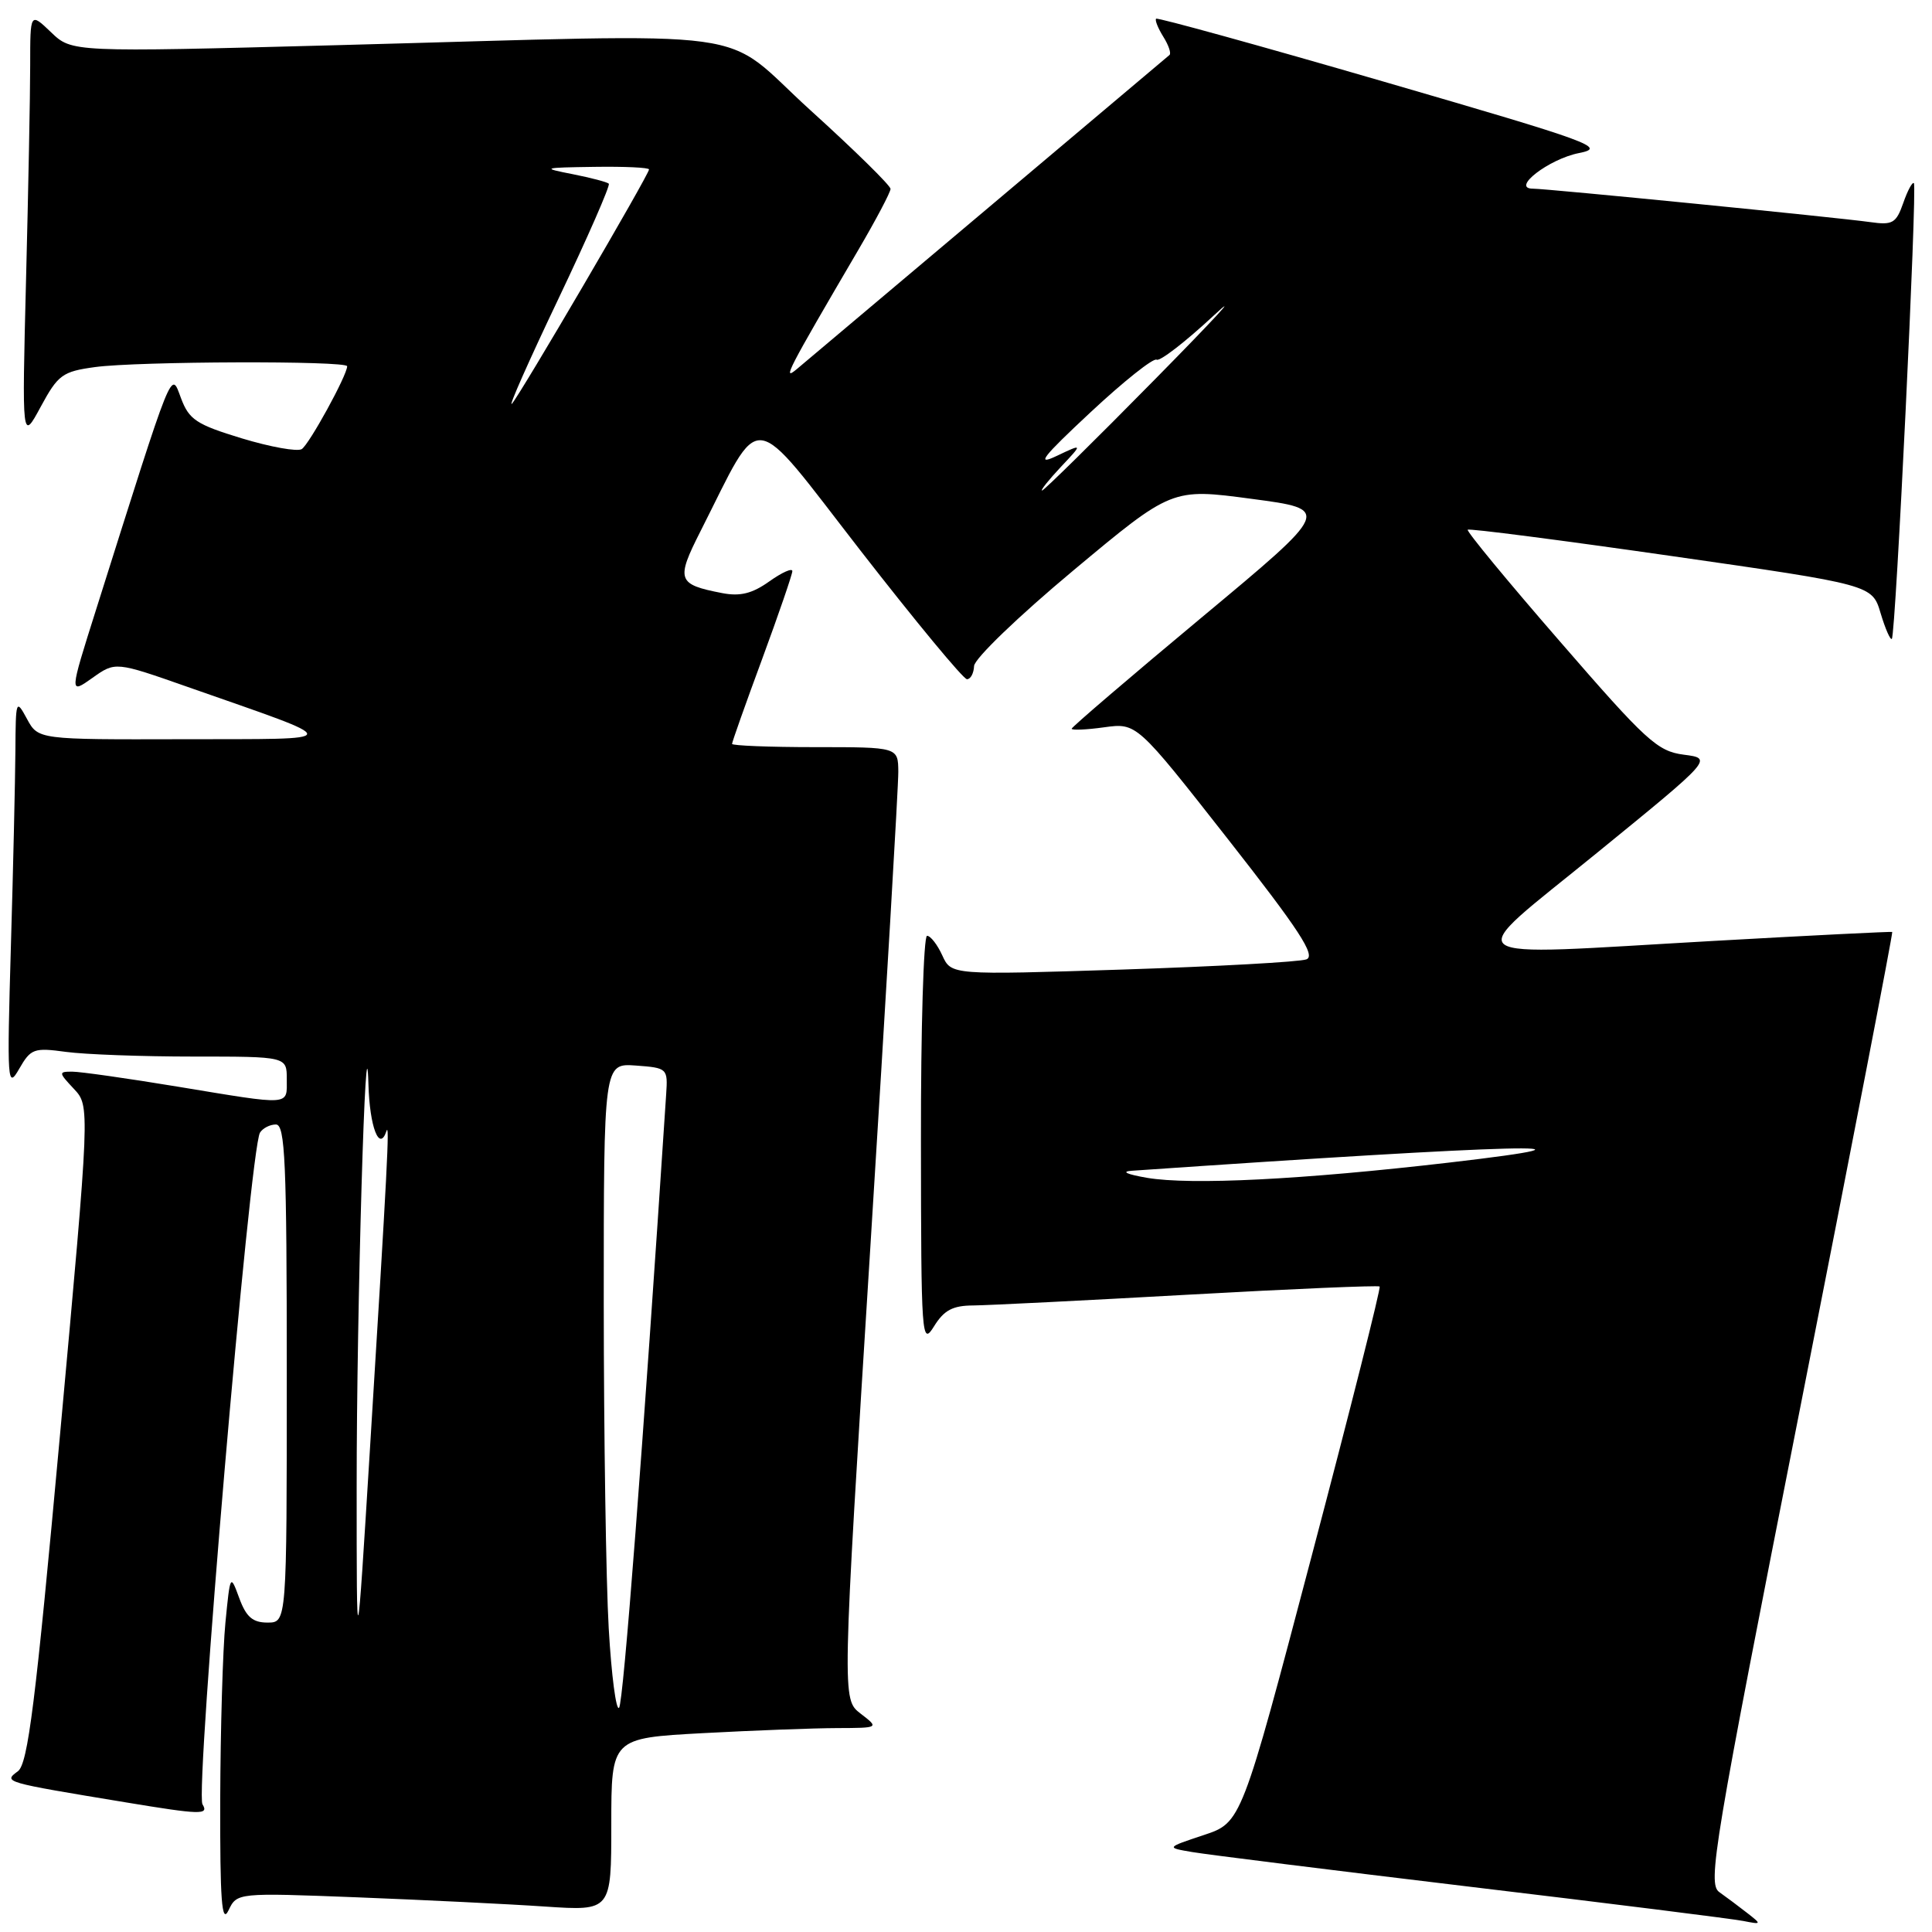 <?xml version="1.0" encoding="UTF-8" standalone="no"?>
<!DOCTYPE svg PUBLIC "-//W3C//DTD SVG 1.1//EN" "http://www.w3.org/Graphics/SVG/1.1/DTD/svg11.dtd" >
<svg xmlns="http://www.w3.org/2000/svg" xmlns:xlink="http://www.w3.org/1999/xlink" version="1.1" viewBox="0 0 256 256">
 <g >
 <path fill="currentColor"
d=" M 47.45 251.41 C 56.28 251.76 67.44 252.30 72.25 252.63 C 81.00 253.21 81.00 253.21 81.00 241.76 C 81.00 230.31 81.00 230.31 93.16 229.65 C 99.84 229.29 107.83 228.99 110.91 228.98 C 116.50 228.96 116.50 228.96 114.03 227.06 C 111.57 225.17 111.57 225.17 115.32 165.33 C 117.38 132.42 119.05 104.04 119.03 102.25 C 119.00 99.00 119.00 99.00 108.00 99.00 C 101.95 99.00 97.00 98.80 97.00 98.57 C 97.00 98.33 98.79 93.27 100.99 87.32 C 103.18 81.37 104.98 76.13 104.99 75.68 C 104.99 75.23 103.63 75.84 101.95 77.03 C 99.68 78.65 98.08 79.05 95.70 78.59 C 89.74 77.44 89.54 76.86 92.82 70.39 C 101.11 54.03 99.14 53.79 114.00 72.93 C 121.30 82.32 127.65 90.00 128.13 90.00 C 128.61 90.00 129.03 89.21 129.07 88.25 C 129.11 87.28 134.97 81.64 142.21 75.60 C 155.28 64.69 155.28 64.69 165.85 66.10 C 176.42 67.50 176.42 67.50 159.21 81.83 C 149.74 89.72 142.00 96.35 142.00 96.56 C 142.00 96.78 143.94 96.70 146.31 96.37 C 150.62 95.78 150.62 95.78 162.67 111.14 C 172.14 123.21 174.38 126.63 173.11 127.12 C 172.22 127.46 161.27 128.06 148.77 128.47 C 126.05 129.20 126.05 129.20 124.86 126.60 C 124.21 125.17 123.30 124.00 122.84 124.00 C 122.38 124.00 122.01 136.26 122.03 151.25 C 122.05 177.34 122.13 178.38 123.76 175.75 C 125.09 173.60 126.24 172.99 128.98 172.98 C 130.92 172.96 143.75 172.32 157.49 171.55 C 171.24 170.78 182.63 170.30 182.81 170.47 C 182.99 170.65 178.94 186.71 173.81 206.15 C 164.49 241.50 164.49 241.50 159.49 243.16 C 154.50 244.82 154.50 244.82 158.00 245.41 C 159.93 245.74 176.57 247.82 195.00 250.03 C 213.43 252.23 229.62 254.26 231.00 254.54 C 233.44 255.02 233.45 254.99 231.50 253.47 C 230.40 252.61 228.74 251.37 227.81 250.71 C 226.24 249.59 227.07 244.63 238.53 186.56 C 245.36 151.94 250.85 123.56 250.73 123.49 C 250.60 123.42 239.93 123.95 227.00 124.68 C 191.89 126.66 193.43 127.83 211.62 113.00 C 226.96 100.50 226.96 100.50 223.11 100.00 C 219.62 99.55 218.13 98.19 206.71 85.01 C 199.79 77.05 194.29 70.38 194.48 70.19 C 194.66 70.00 206.80 71.57 221.44 73.67 C 248.07 77.49 248.07 77.49 249.19 81.25 C 249.81 83.32 250.48 84.85 250.68 84.65 C 251.19 84.15 254.06 24.73 253.60 24.27 C 253.40 24.07 252.76 25.25 252.19 26.90 C 251.25 29.58 250.78 29.85 247.82 29.43 C 243.42 28.81 204.96 25.00 203.13 25.00 C 200.14 25.00 205.22 21.07 209.23 20.28 C 212.92 19.55 211.05 18.87 183.36 10.82 C 166.95 6.05 153.37 2.30 153.19 2.48 C 153.01 2.66 153.44 3.73 154.14 4.86 C 154.85 5.99 155.22 7.08 154.96 7.29 C 154.71 7.51 143.93 16.60 131.00 27.49 C 118.07 38.39 106.64 48.02 105.59 48.90 C 103.60 50.57 104.29 49.24 113.70 33.17 C 116.07 29.13 118.00 25.47 118.00 25.03 C 118.00 24.59 113.23 19.90 107.40 14.62 C 95.07 3.44 102.41 4.45 44.51 5.99 C 9.52 6.92 9.52 6.92 6.76 4.27 C 4.00 1.63 4.00 1.63 4.00 8.65 C 4.00 12.52 3.75 25.31 3.45 37.09 C 2.91 58.50 2.91 58.50 5.40 53.89 C 7.69 49.66 8.27 49.23 12.59 48.64 C 18.23 47.87 46.00 47.78 46.00 48.53 C 46.00 49.72 40.96 58.90 39.98 59.51 C 39.39 59.87 35.83 59.23 32.06 58.09 C 26.01 56.25 25.05 55.61 23.98 52.75 C 22.62 49.14 23.12 47.89 12.74 80.75 C 9.18 92.00 9.18 92.00 12.24 89.83 C 15.29 87.66 15.29 87.66 24.89 91.03 C 46.04 98.45 46.09 97.90 24.28 97.95 C 5.06 98.00 5.06 98.00 3.57 95.25 C 2.13 92.59 2.08 92.72 2.04 99.50 C 2.01 103.35 1.75 115.05 1.44 125.50 C 0.92 143.50 0.98 144.35 2.54 141.63 C 4.08 138.95 4.49 138.80 8.74 139.38 C 11.23 139.72 18.84 140.00 25.64 140.00 C 38.00 140.00 38.00 140.00 38.00 143.00 C 38.00 146.55 38.76 146.50 23.50 143.98 C 16.90 142.89 10.63 142.00 9.58 142.00 C 7.74 142.00 7.75 142.10 9.79 144.28 C 11.93 146.56 11.93 146.56 7.96 190.03 C 4.70 225.76 3.70 233.71 2.37 234.70 C 0.43 236.14 0.42 236.14 16.65 238.82 C 26.63 240.47 27.70 240.50 26.83 239.08 C 25.83 237.44 33.11 152.24 34.45 150.08 C 34.82 149.49 35.77 149.00 36.56 149.00 C 37.78 149.00 38.00 153.93 38.00 182.00 C 38.00 215.00 38.00 215.00 35.45 215.00 C 33.48 215.00 32.62 214.26 31.70 211.75 C 30.52 208.54 30.50 208.57 29.87 215.00 C 29.52 218.57 29.21 229.15 29.18 238.50 C 29.15 251.85 29.38 254.99 30.27 253.15 C 31.40 250.79 31.40 250.79 47.45 251.41 Z  M 80.66 215.79 C 80.30 209.58 80.01 190.19 80.00 172.69 C 80.00 140.89 80.00 140.89 84.25 141.19 C 88.43 141.50 88.50 141.56 88.27 145.00 C 85.19 191.91 82.60 225.67 82.03 226.29 C 81.64 226.73 81.02 222.01 80.66 215.79 Z  M 47.26 197.00 C 47.25 173.67 48.48 131.83 48.82 143.69 C 48.98 149.33 50.27 152.68 51.20 149.89 C 51.65 148.54 51.34 154.56 49.02 192.00 C 47.26 220.50 47.26 220.50 47.26 197.00 Z  M 152.00 156.07 C 149.28 155.60 148.49 155.23 150.00 155.13 C 201.22 151.60 216.45 151.21 192.00 154.05 C 172.55 156.31 157.82 157.05 152.00 156.07 Z  M 140.56 61.88 C 143.50 58.76 143.50 58.76 140.00 60.42 C 137.21 61.75 138.12 60.58 144.49 54.64 C 148.89 50.53 152.83 47.40 153.26 47.66 C 153.68 47.92 157.06 45.31 160.77 41.86 C 164.47 38.41 160.98 42.20 153.01 50.29 C 145.05 58.38 138.32 65.00 138.08 65.00 C 137.83 65.00 138.95 63.60 140.56 61.88 Z  M 73.98 39.62 C 77.88 31.43 80.89 24.55 80.67 24.34 C 80.45 24.12 78.30 23.56 75.89 23.08 C 71.70 22.26 71.84 22.21 78.75 22.11 C 82.74 22.05 86.00 22.20 86.00 22.45 C 86.00 23.13 68.90 52.34 67.83 53.50 C 67.31 54.05 70.08 47.80 73.98 39.62 Z "/>
</g>
</svg>